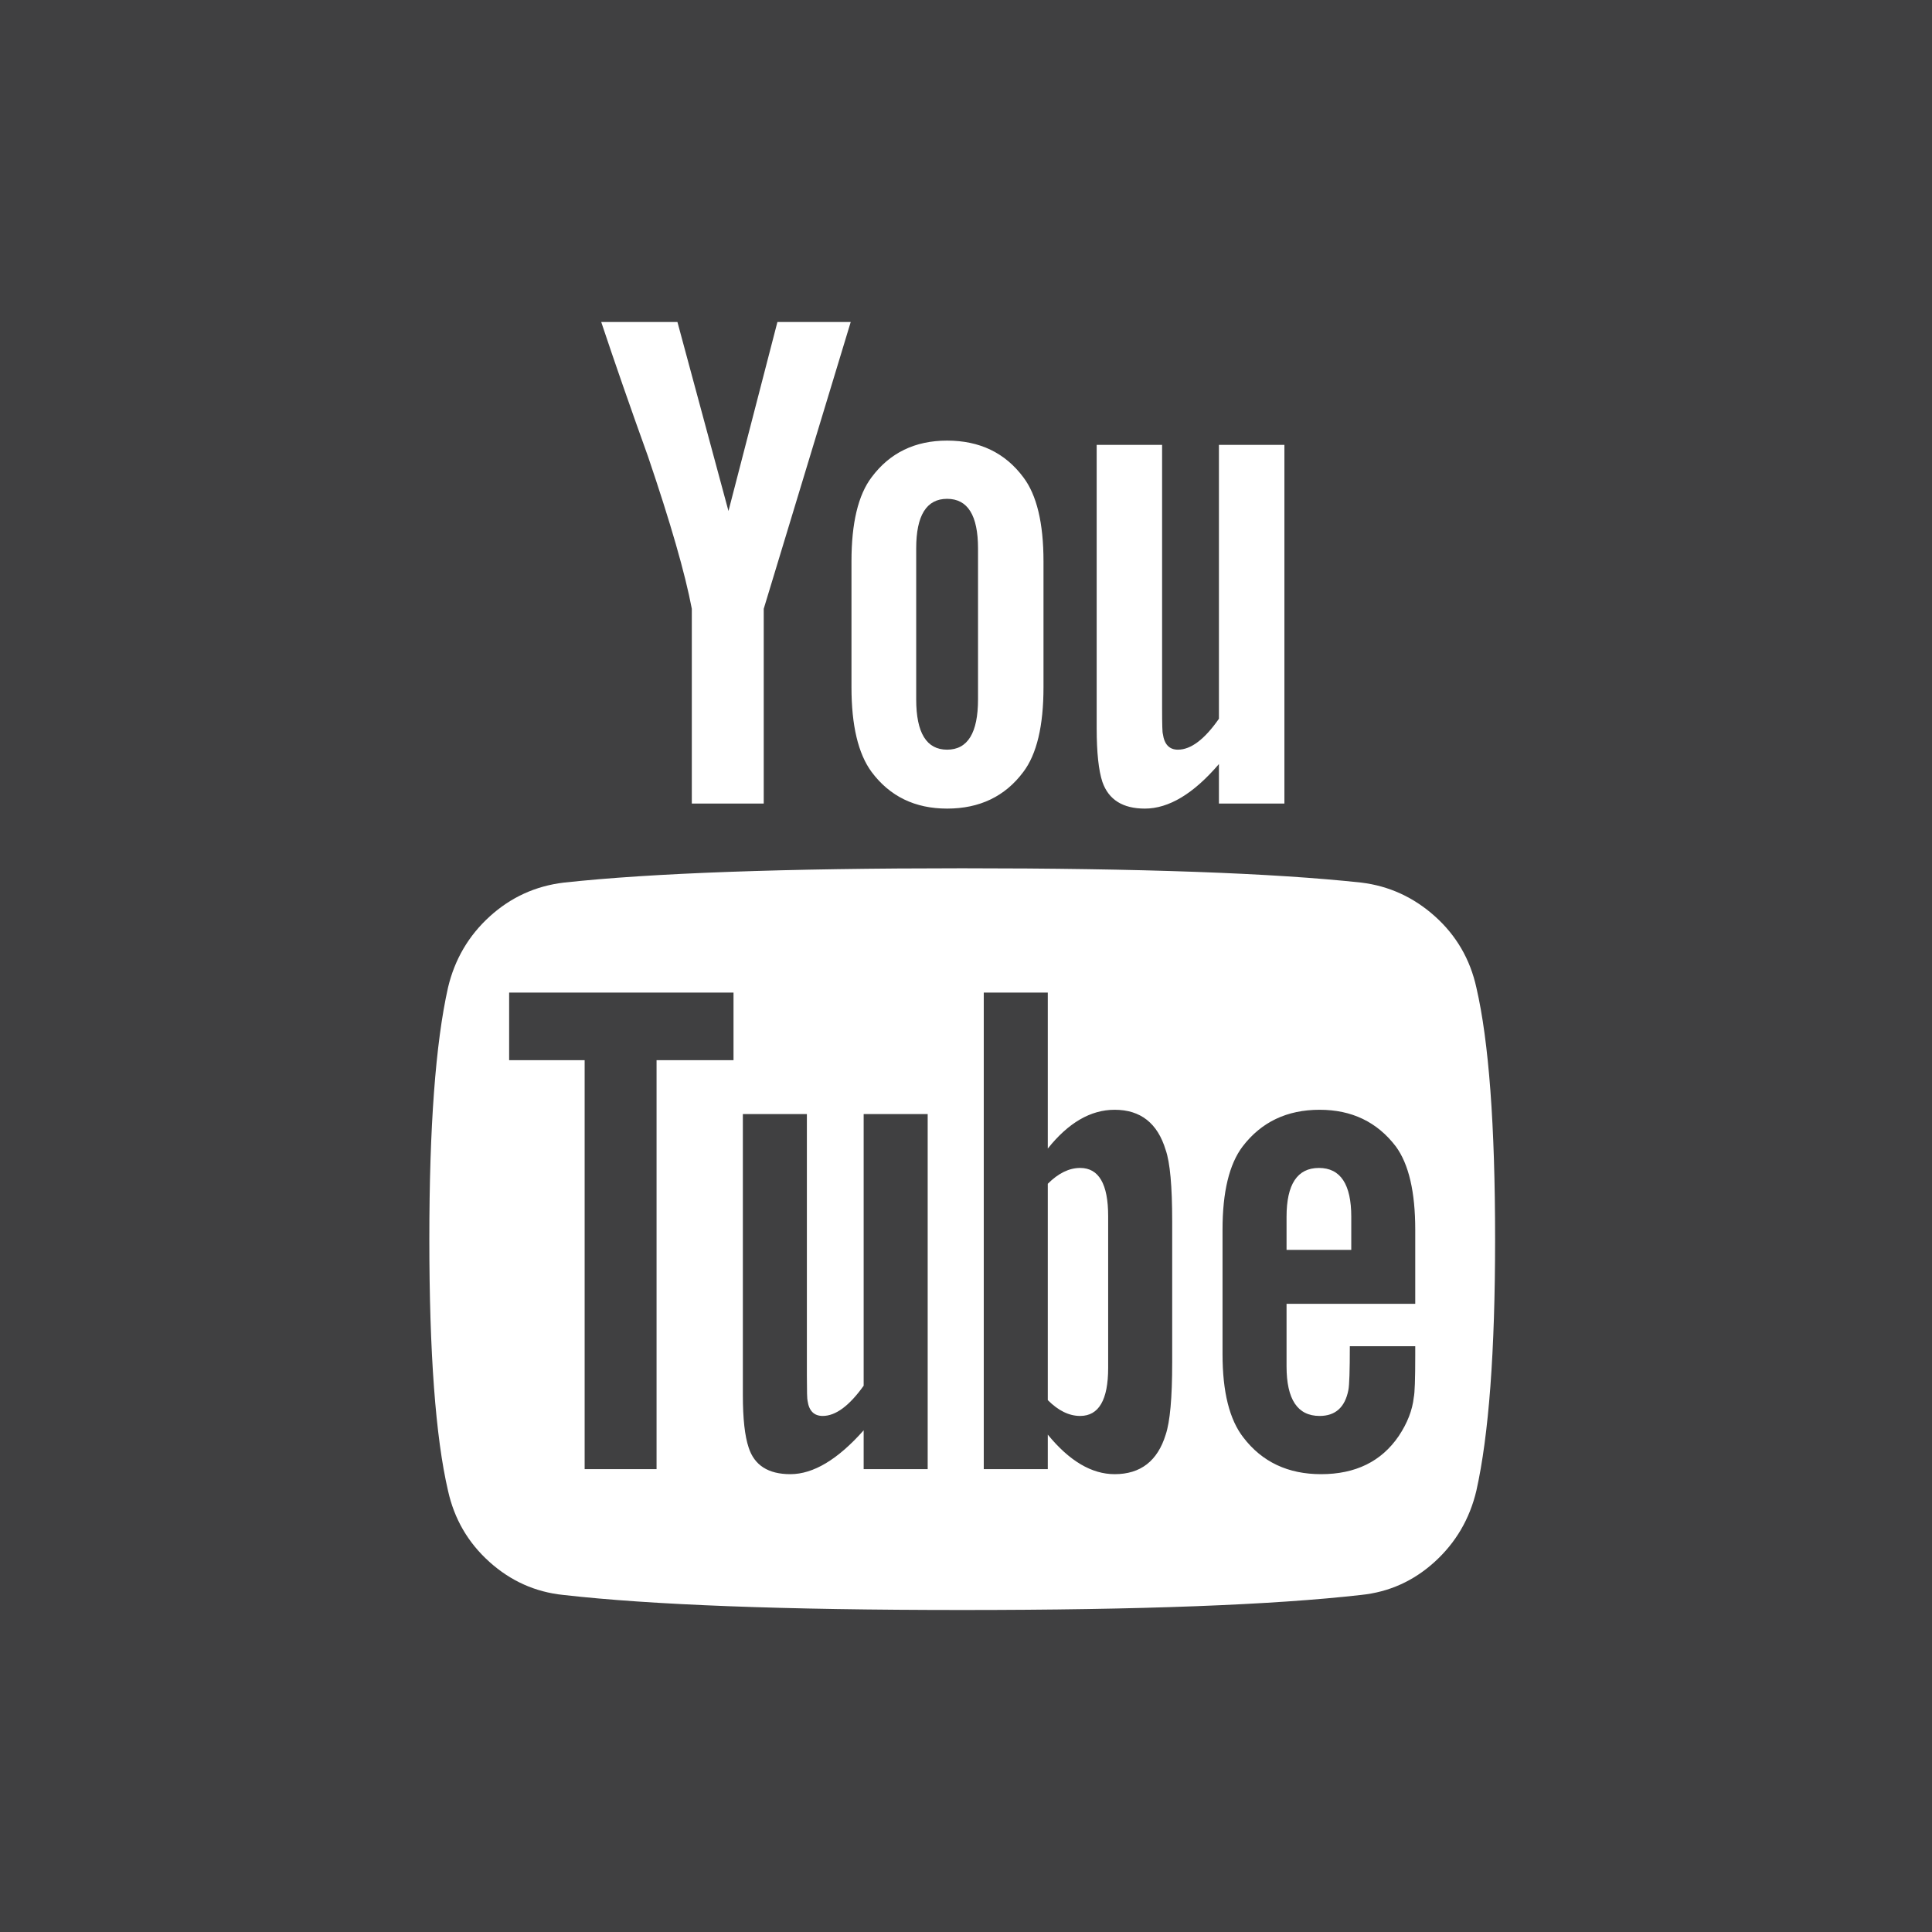 <svg width="36" height="36" viewBox="0 0 36 36" fill="none" xmlns="http://www.w3.org/2000/svg">
<rect width="36" height="36" fill="#404041"/>
<path d="M20.649 22.661V25.487C20.649 26.085 20.475 26.384 20.127 26.384C19.921 26.384 19.72 26.286 19.524 26.089V22.058C19.72 21.862 19.921 21.763 20.127 21.763C20.475 21.763 20.649 22.062 20.649 22.661ZM25.179 22.674V23.29H23.973V22.674C23.973 22.067 24.174 21.763 24.576 21.763C24.978 21.763 25.179 22.067 25.179 22.674ZM12.234 19.755H13.668V18.495H9.487V19.755H10.894V27.375H12.234V19.755ZM16.093 27.375H17.286V20.759H16.093V25.821C15.825 26.196 15.571 26.384 15.33 26.384C15.169 26.384 15.075 26.29 15.048 26.103C15.039 26.076 15.035 25.92 15.035 25.634V20.759H13.842V25.995C13.842 26.433 13.878 26.759 13.95 26.973C14.057 27.304 14.316 27.469 14.727 27.469C15.155 27.469 15.611 27.196 16.093 26.652V27.375ZM21.842 25.393V22.755C21.842 22.103 21.802 21.661 21.721 21.429C21.57 20.929 21.253 20.679 20.77 20.679C20.323 20.679 19.908 20.92 19.524 21.402V18.495H18.331V27.375H19.524V26.732C19.926 27.223 20.341 27.469 20.77 27.469C21.253 27.469 21.57 27.223 21.721 26.732C21.802 26.491 21.842 26.045 21.842 25.393ZM26.371 25.259V25.085H25.152C25.152 25.54 25.143 25.812 25.125 25.902C25.062 26.223 24.884 26.384 24.589 26.384C24.178 26.384 23.973 26.076 23.973 25.46V24.295H26.371V22.915C26.371 22.21 26.251 21.692 26.009 21.362C25.661 20.906 25.188 20.679 24.589 20.679C23.982 20.679 23.504 20.906 23.155 21.362C22.905 21.692 22.78 22.21 22.78 22.915V25.232C22.78 25.938 22.91 26.455 23.169 26.786C23.517 27.241 24 27.469 24.616 27.469C25.259 27.469 25.741 27.232 26.063 26.759C26.224 26.518 26.318 26.277 26.344 26.036C26.362 25.955 26.371 25.696 26.371 25.259ZM18.224 13.031V10.219C18.224 9.603 18.032 9.295 17.648 9.295C17.264 9.295 17.072 9.603 17.072 10.219V13.031C17.072 13.656 17.264 13.969 17.648 13.969C18.032 13.969 18.224 13.656 18.224 13.031ZM27.859 23.089C27.859 25.179 27.742 26.741 27.51 27.777C27.385 28.304 27.126 28.745 26.733 29.103C26.34 29.46 25.884 29.665 25.366 29.719C23.723 29.906 21.244 30 17.929 30C14.615 30 12.136 29.906 10.492 29.719C9.974 29.665 9.516 29.46 9.119 29.103C8.721 28.745 8.465 28.304 8.348 27.777C8.116 26.777 8 25.214 8 23.089C8 21 8.116 19.438 8.348 18.402C8.473 17.875 8.733 17.433 9.126 17.076C9.519 16.719 9.979 16.509 10.506 16.446C12.141 16.268 14.615 16.179 17.929 16.179C21.244 16.179 23.723 16.268 25.366 16.446C25.884 16.509 26.342 16.719 26.74 17.076C27.137 17.433 27.394 17.875 27.51 18.402C27.742 19.402 27.859 20.964 27.859 23.089ZM14.486 6H15.852L14.231 11.344V14.973H12.891V11.344C12.766 10.683 12.493 9.737 12.074 8.504C11.743 7.585 11.453 6.75 11.203 6H12.623L13.574 9.522L14.486 6ZM19.444 10.46V12.804C19.444 13.527 19.318 14.054 19.068 14.384C18.729 14.839 18.255 15.067 17.648 15.067C17.049 15.067 16.58 14.839 16.241 14.384C15.991 14.045 15.866 13.518 15.866 12.804V10.46C15.866 9.746 15.991 9.223 16.241 8.893C16.58 8.438 17.049 8.21 17.648 8.21C18.255 8.21 18.729 8.438 19.068 8.893C19.318 9.223 19.444 9.746 19.444 10.46ZM23.933 8.29V14.973H22.713V14.237C22.24 14.79 21.779 15.067 21.333 15.067C20.922 15.067 20.658 14.902 20.542 14.571C20.471 14.357 20.435 14.022 20.435 13.567V8.29H21.654V13.205C21.654 13.5 21.659 13.656 21.668 13.674C21.695 13.87 21.788 13.969 21.949 13.969C22.191 13.969 22.445 13.777 22.713 13.393V8.29H23.933Z" fill="white"/>
</svg>
